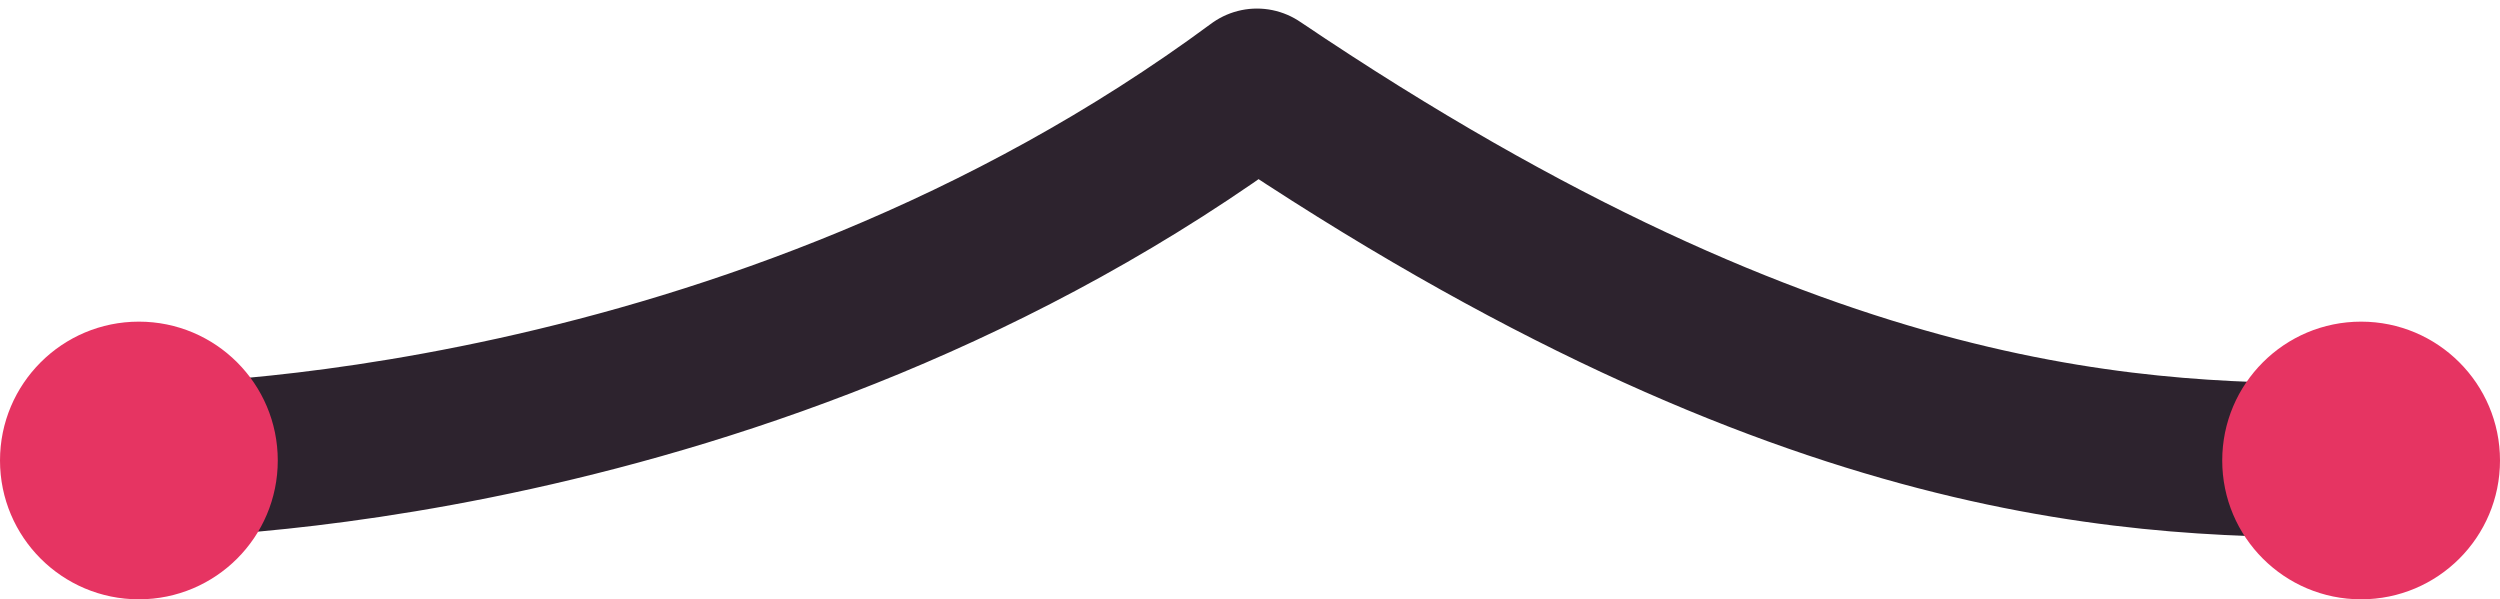 <svg width="146" height="35" viewBox="0 0 146 35" fill="none" xmlns="http://www.w3.org/2000/svg">
<path d="M137.889 26.892C125.452 26.892 105.85 26.892 73.406 5C43.8 26.892 8.922 26.892 8.922 26.892" stroke="#2D232E" stroke-width="9" stroke-linecap="round" stroke-linejoin="round"/>
<ellipse cx="8.111" cy="26.892" rx="8.111" ry="8.108" transform="rotate(-180 8.111 26.892)" fill="#E63462"/>
<ellipse cx="137.889" cy="26.892" rx="8.111" ry="8.108" transform="rotate(-180 137.889 26.892)" fill="#E63462"/>
</svg>
